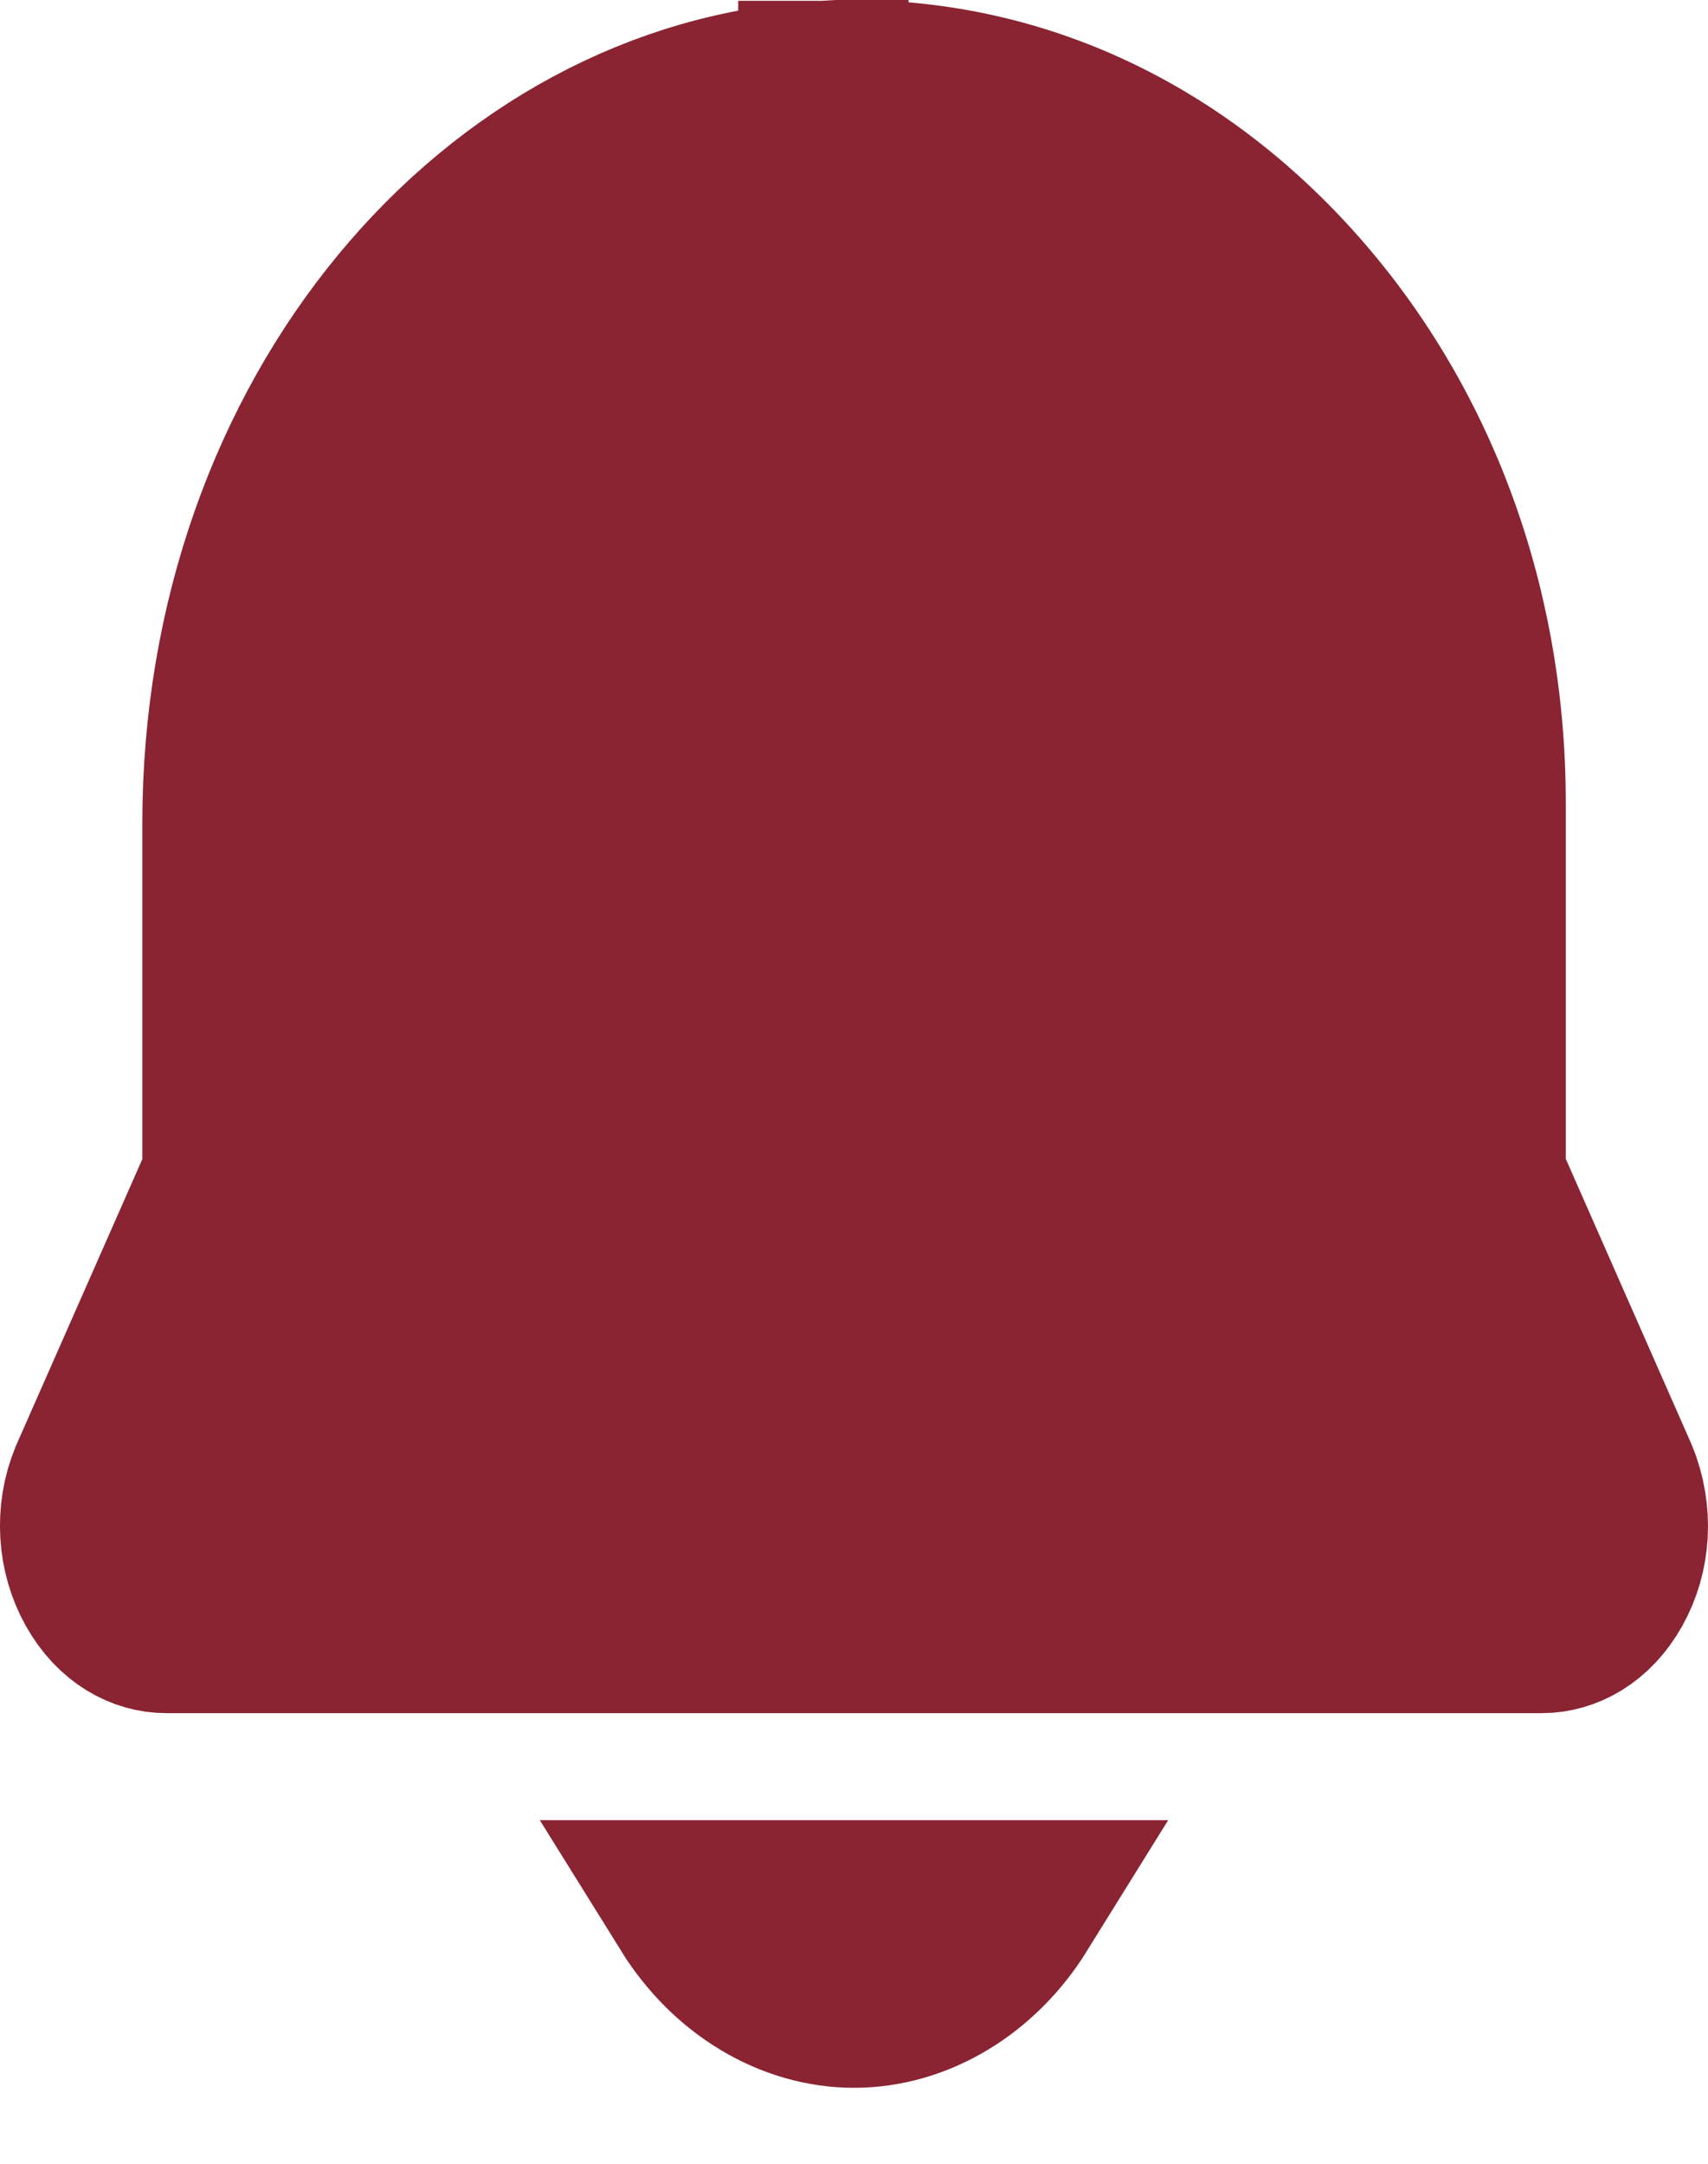 <svg width="15" height="19" viewBox="0 0 15 19" fill="none" xmlns="http://www.w3.org/2000/svg">
<path d="M7.229 1.462H7.233V0.757C7.235 0.757 7.237 0.757 7.238 0.757C8.733 0.68 10.159 1.268 11.265 2.459L11.265 2.459C12.377 3.655 13.001 5.281 13.001 7.051V10.176V10.334L13.065 10.479L14.166 12.978C14.296 13.295 14.271 13.642 14.119 13.912C13.969 14.18 13.744 14.293 13.542 14.293H1.459C1.257 14.293 1.033 14.18 0.882 13.912C0.728 13.638 0.706 13.292 0.829 12.992L1.937 10.479L2 10.334V10.176V7.23C2 3.66 4.388 0.914 7.229 0.757V1.462ZM7.501 17.583C6.956 17.583 6.422 17.267 6.09 16.733H8.911C8.579 17.268 8.045 17.583 7.501 17.583Z" fill="#8A2432" stroke="#8A2432" stroke-width="1.5"/>
</svg>

